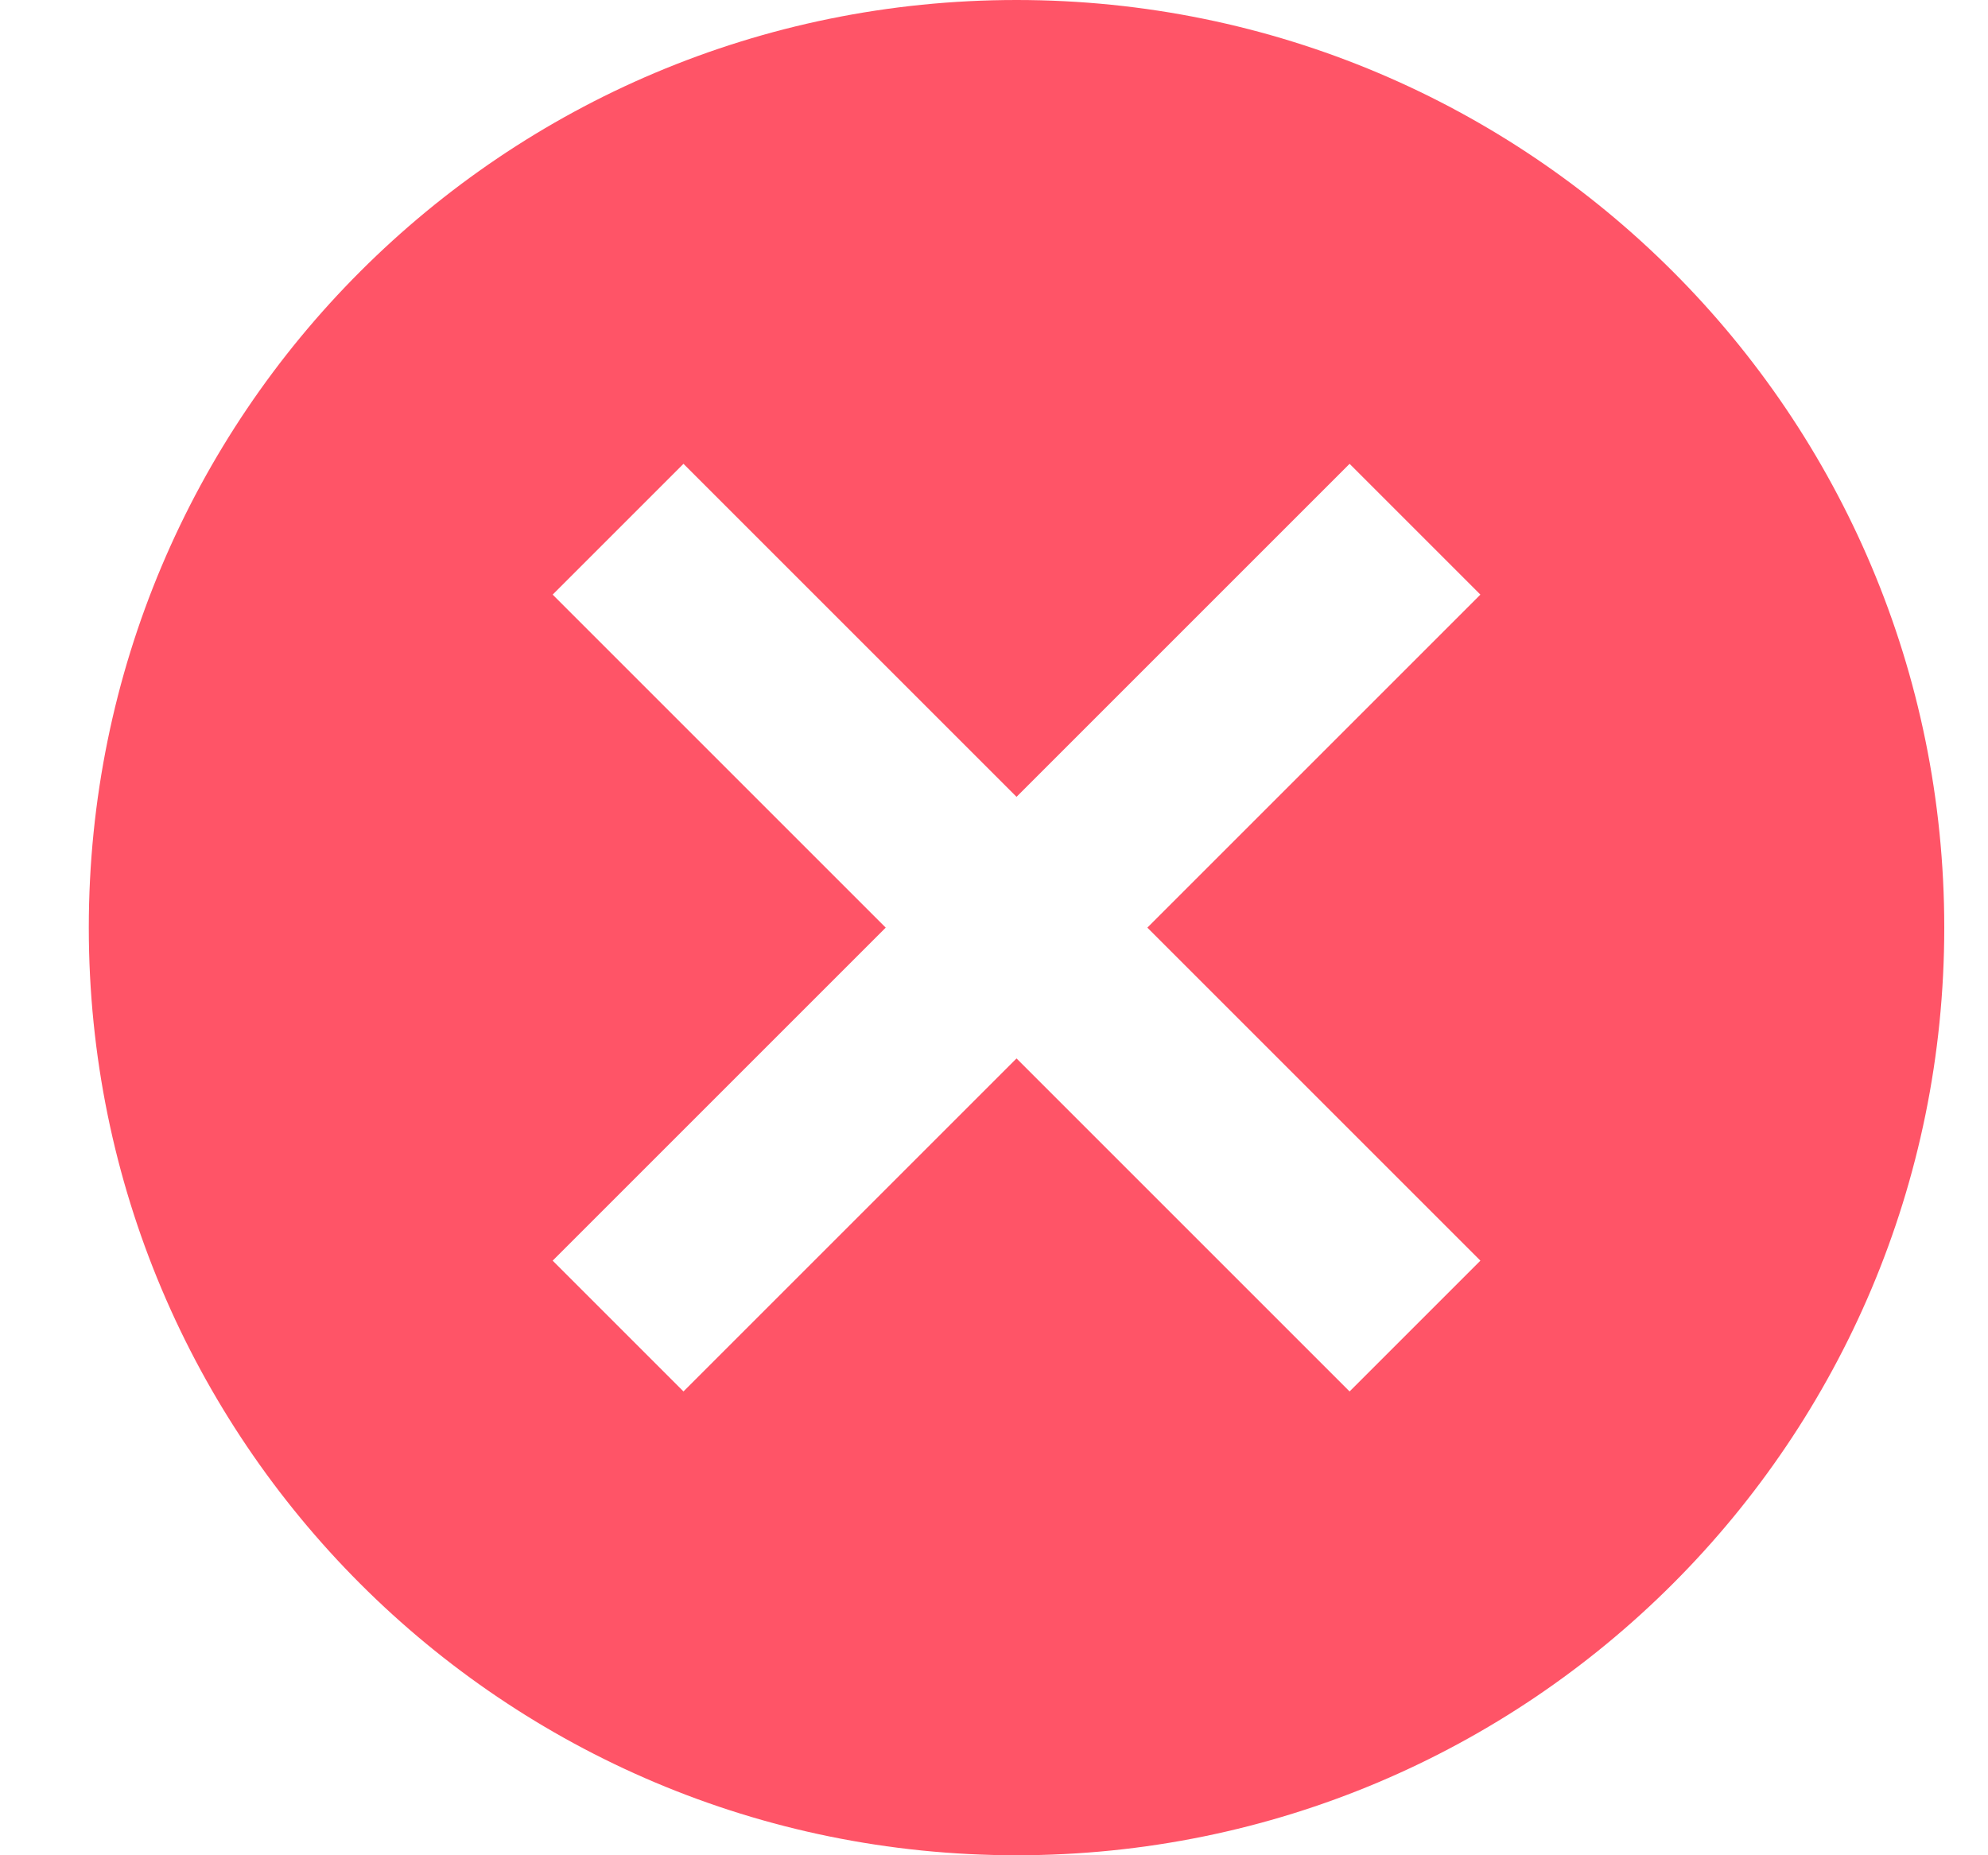 <svg width="15" height="14" viewBox="0 0 15 14" fill="none" xmlns="http://www.w3.org/2000/svg">
<path d="M7.67 0C11.541 0 14.67 3.129 14.67 7C14.67 10.871 11.541 14 7.67 14C3.799 14 0.67 10.871 0.67 7C0.67 3.129 3.799 0 7.67 0ZM10.183 3.5L7.67 6.013L5.157 3.5L4.17 4.487L6.683 7L4.17 9.513L5.157 10.5L7.67 7.987L10.183 10.5L11.17 9.513L8.657 7L11.17 4.487L10.183 3.5Z" fill="#FF5467"/>
</svg>
